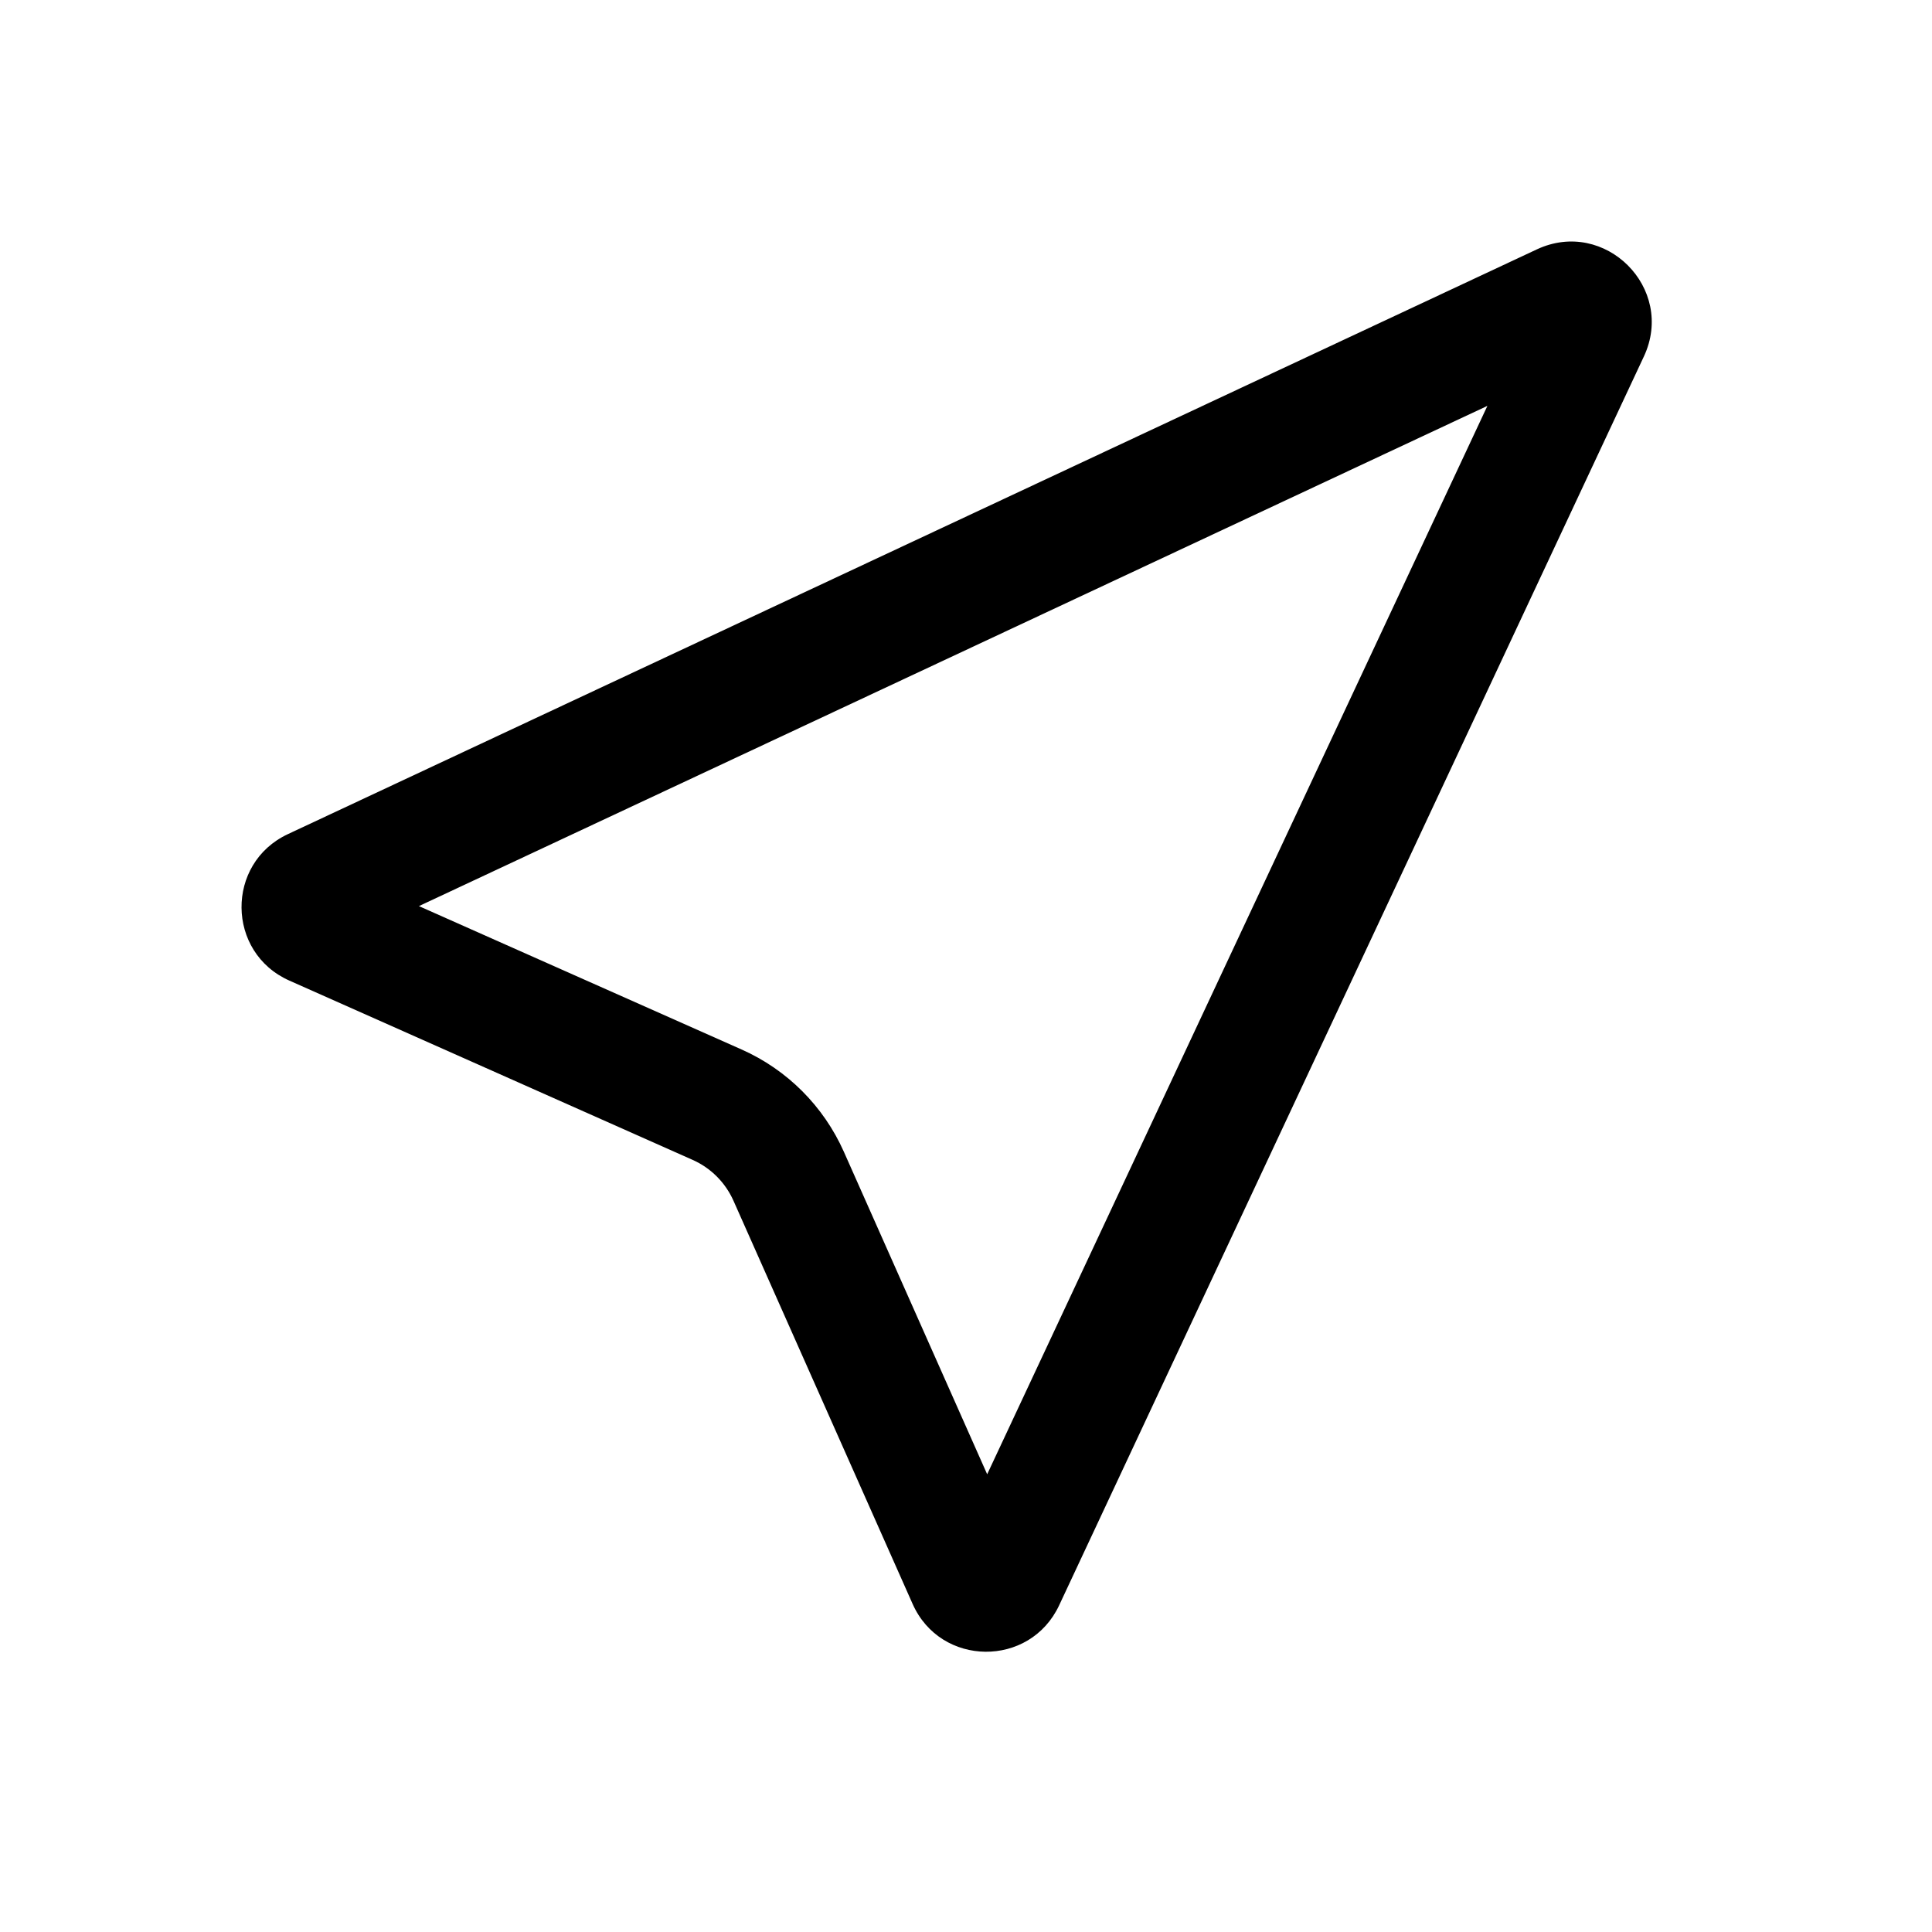 <svg width="24" height="24" viewBox="0 0 24 24" fill="none" xmlns="http://www.w3.org/2000/svg">
<path d="M18.477 5.042L12.263 18.314L10.482 14.306C10.23 13.741 9.778 13.288 9.212 13.037L5.204 11.256L18.477 5.042ZM20.421 4.428C20.817 3.581 19.938 2.702 19.091 3.098L3.576 10.362C2.8 10.725 2.811 11.833 3.594 12.181L8.603 14.408C8.829 14.508 9.01 14.689 9.111 14.915L11.337 19.925C11.685 20.708 12.793 20.719 13.157 19.942L20.421 4.428Z" fill="black"/>
</svg>
